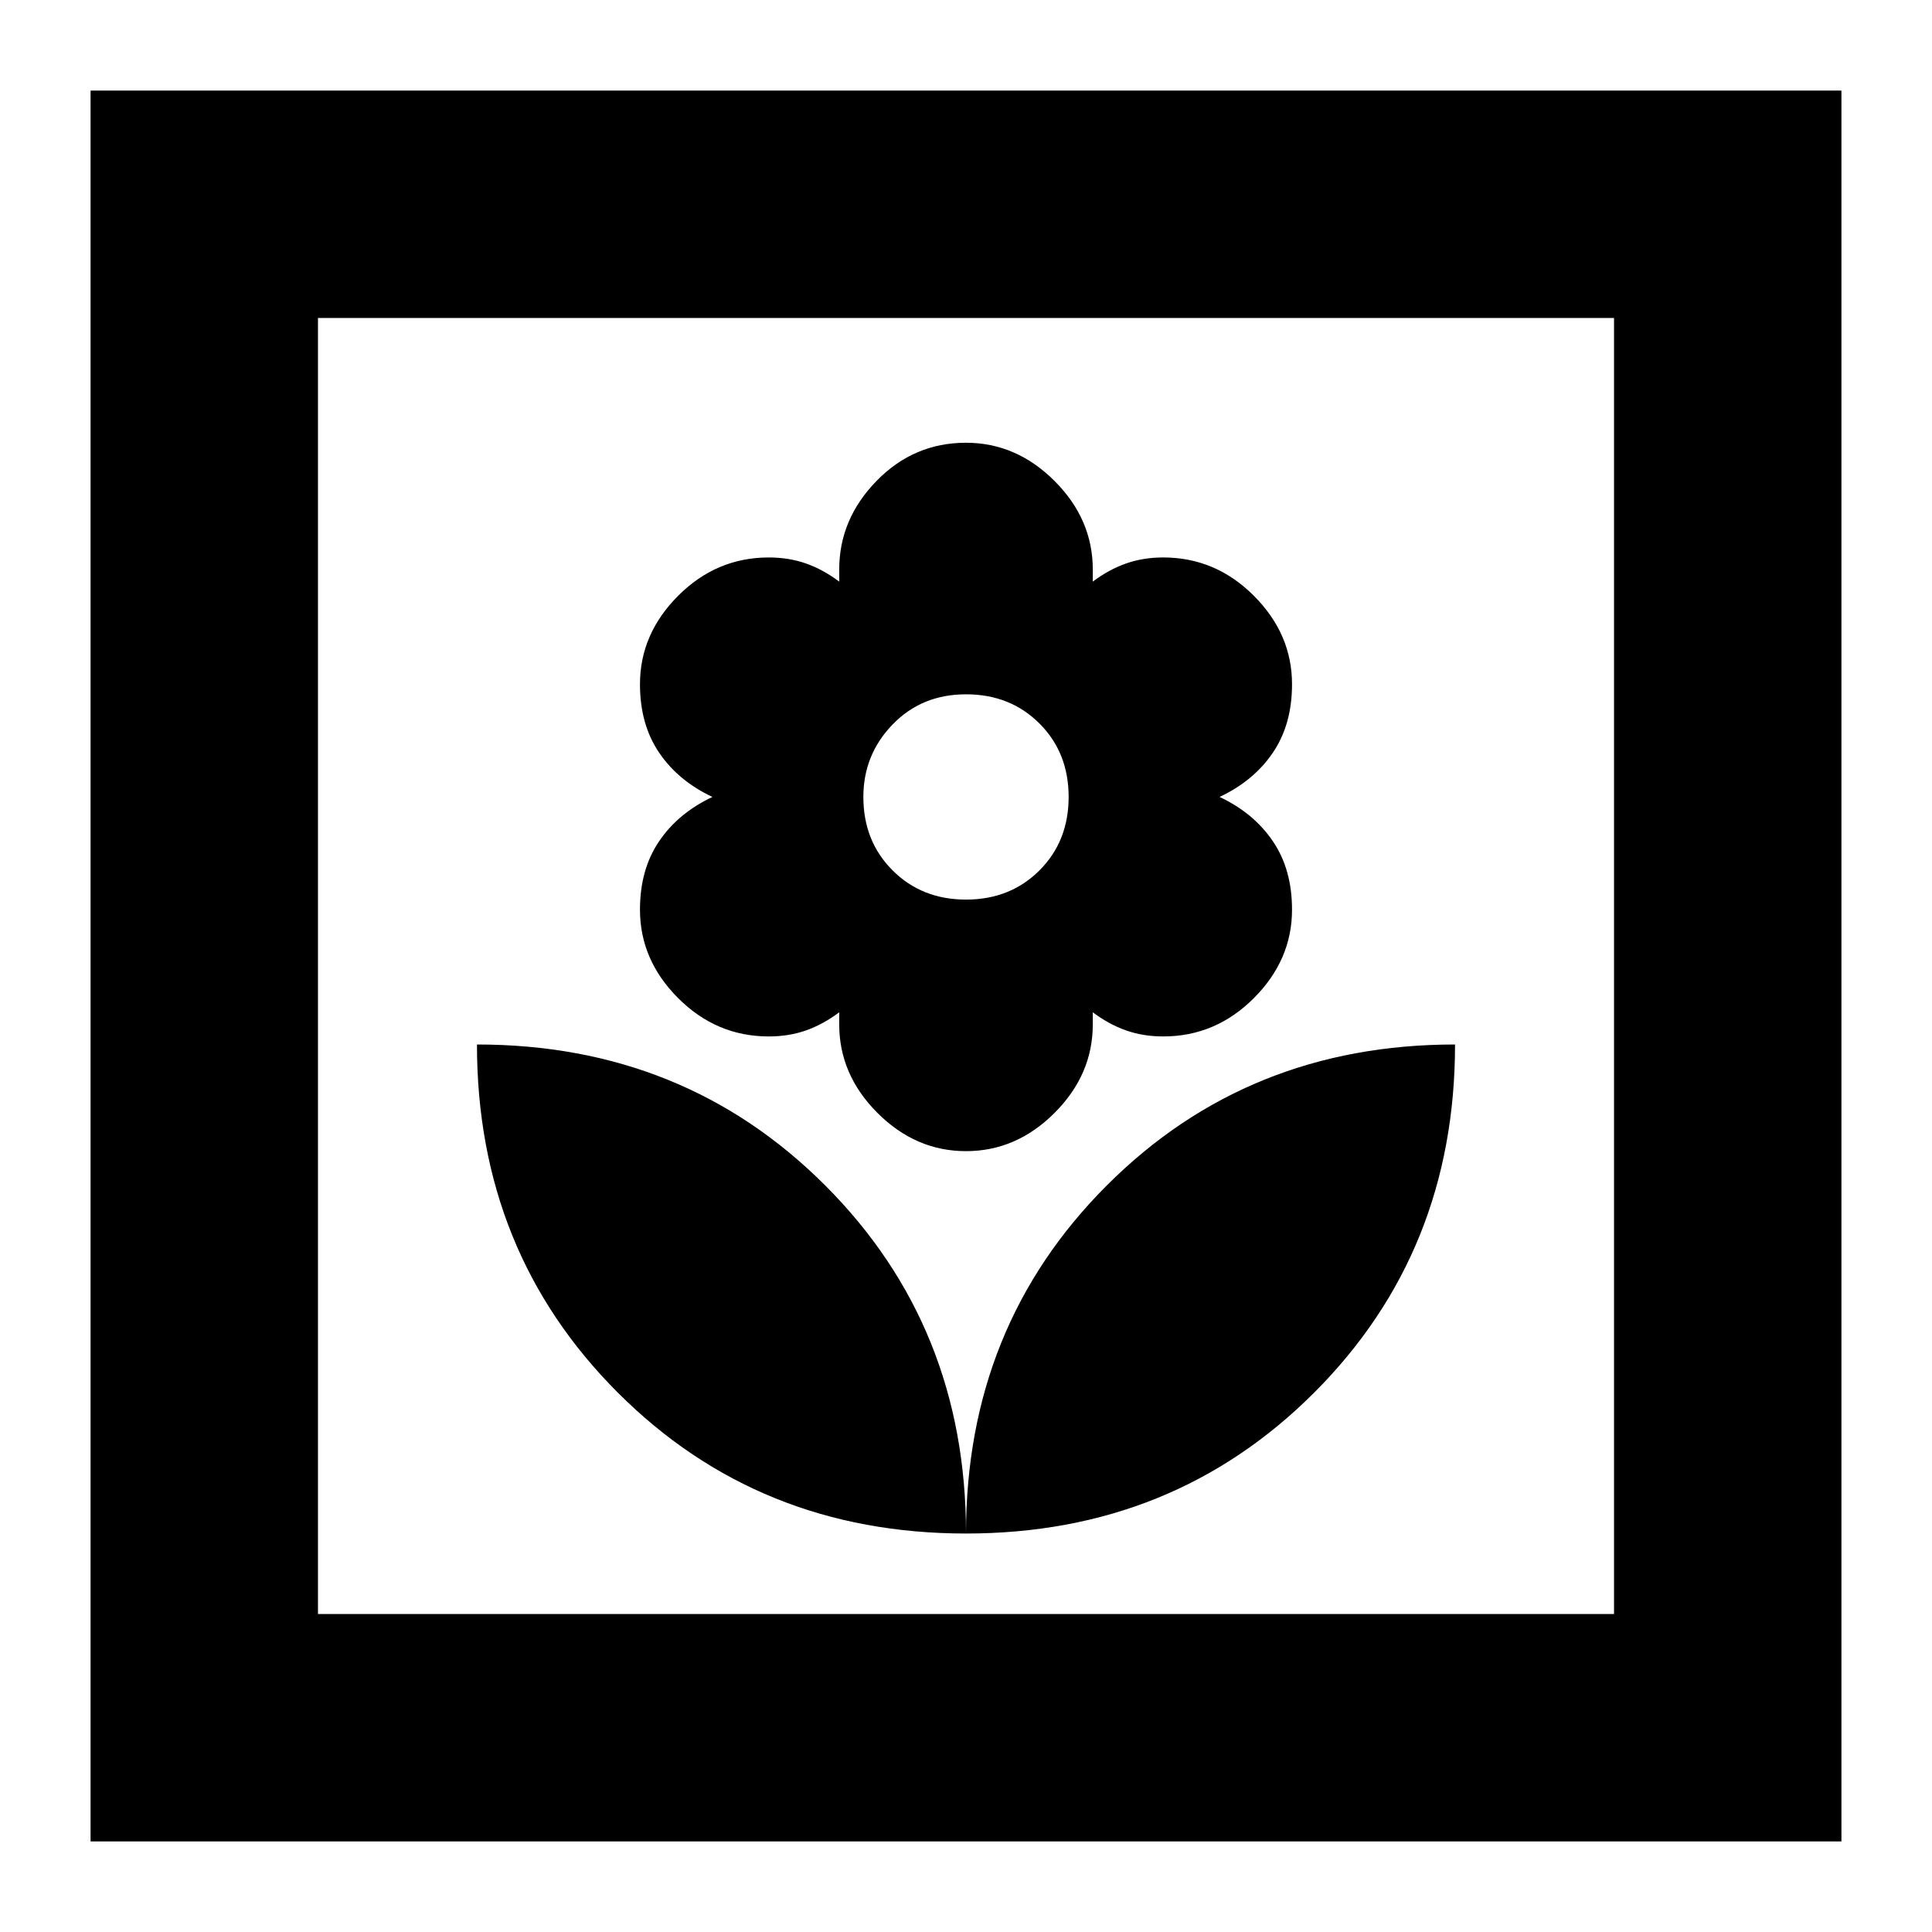 <svg xmlns="http://www.w3.org/2000/svg" height="24" width="24"><path d="M12 19.05q2.575 0 4.325-1.75t1.75-4.325q-2.575 0-4.325 1.75T12 19.05Zm0 0q0-2.575-1.75-4.325t-4.325-1.75q0 2.575 1.75 4.325T12 19.05Zm0-4.75q.625 0 1.1-.475.475-.475.475-1.1v-.15q.2.15.413.225.212.075.462.075.65 0 1.125-.475t.475-1.1q0-.5-.238-.85-.237-.35-.662-.55.425-.2.662-.55.238-.35.238-.85 0-.625-.475-1.1-.475-.475-1.125-.475-.25 0-.462.075-.213.075-.413.225v-.15q0-.625-.475-1.1Q12.625 5.5 12 5.5q-.65 0-1.112.475-.463.475-.463 1.1v.15q-.2-.15-.412-.225-.213-.075-.463-.075-.65 0-1.125.475T7.95 8.5q0 .5.238.85.237.35.662.55-.425.2-.662.55-.238.35-.238.85 0 .625.475 1.1.475.475 1.125.475.25 0 .463-.075.212-.075.412-.225v.15q0 .625.475 1.1.475.475 1.1.475Zm0-3.125q-.55 0-.912-.363-.363-.362-.363-.912 0-.525.363-.9.362-.375.912-.375t.913.363q.362.362.362.912t-.362.912q-.363.363-.913.363Zm-10.875 11.7V1.125h21.75v21.75ZM3.95 20.05h16.1V3.95H3.95Zm0 0V3.95v16.1Z"/></svg>